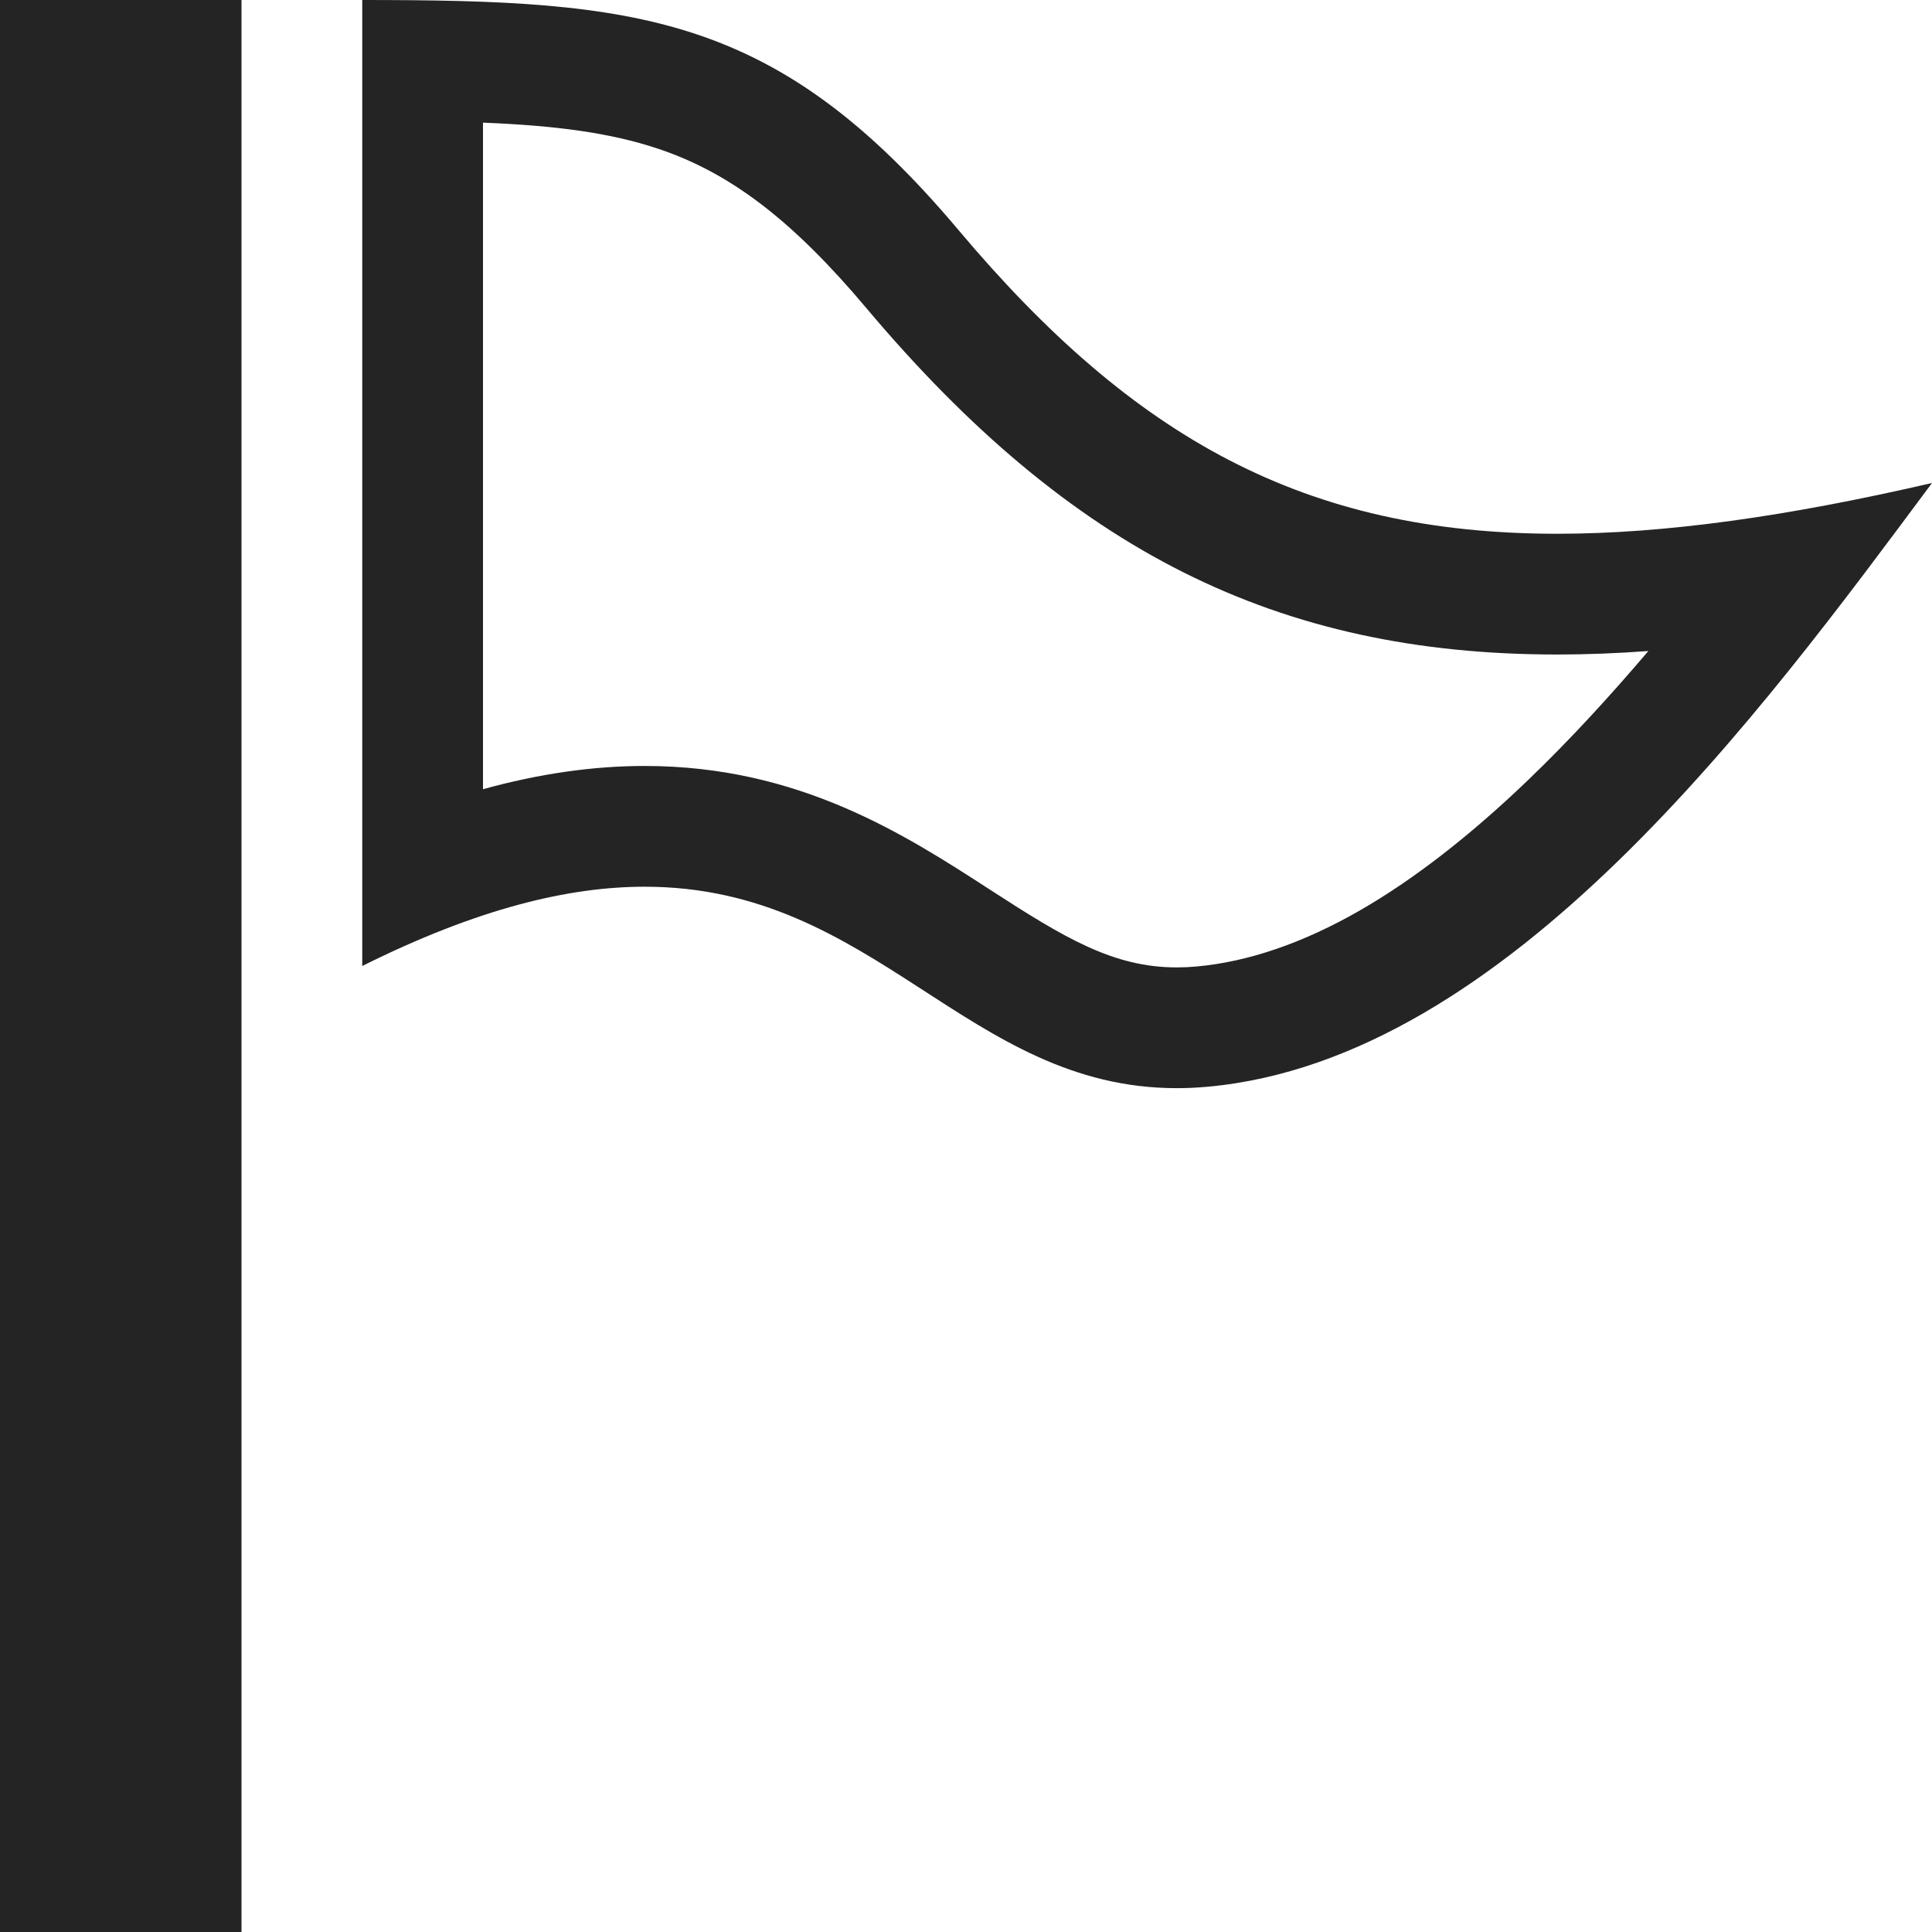 <?xml version="1.0" encoding="utf-8"?> <!-- Generator: IcoMoon.io --> <!DOCTYPE svg PUBLIC "-//W3C//DTD SVG 1.1//EN" "http://www.w3.org/Graphics/SVG/1.1/DTD/svg11.dtd"> <svg width="512" height="512" viewBox="0 0 512 512" xmlns="http://www.w3.org/2000/svg" xmlns:xlink="http://www.w3.org/1999/xlink" fill="#242424"><path d="M 128.00,32.50c 19.393,0.786, 33.686,2.681, 46.365,6.903c 19.163,6.381, 35.674,19.009, 55.209,42.224 c 54.165,64.364, 108.925,91.826, 183.107,91.826c 7.729,0.00, 15.767-0.307, 24.147-0.925c-10.09,11.872-20.705,23.466-31.729,34.059 c-15.453,14.849-30.499,26.521-44.72,34.692c-14.99,8.612-29.547,13.609-43.263,14.851c-1.81,0.164-3.533,0.243-5.271,0.243 c-16.82,0.00-29.746-7.817-49.442-20.573c-22.574-14.618-50.668-32.812-91.546-32.812c-13.692,0.00-27.906,2.034-42.859,6.161L 127.998,32.50 M 96.00,0.00l0.00,256.00 c 30.587-15.262, 54.737-21.011, 74.859-21.011c 61.341,0.00, 85.367,53.384, 140.988,53.384c 2.648,0.00, 5.354-0.12, 8.152-0.373 c 79.729-7.221, 147.031-99.564, 192.00-160.00c-38.205,8.835-70.726,13.453-99.318,13.453c-66.72,0.00-112.085-25.129-158.623-80.43 C 205.881,3.773, 169.369,0.00, 96.00,0.00L 96.00,0.00zM0.00,0.00L 64.00,0.00L 64.00,512.00L0.00,512.00z" ></path></svg>